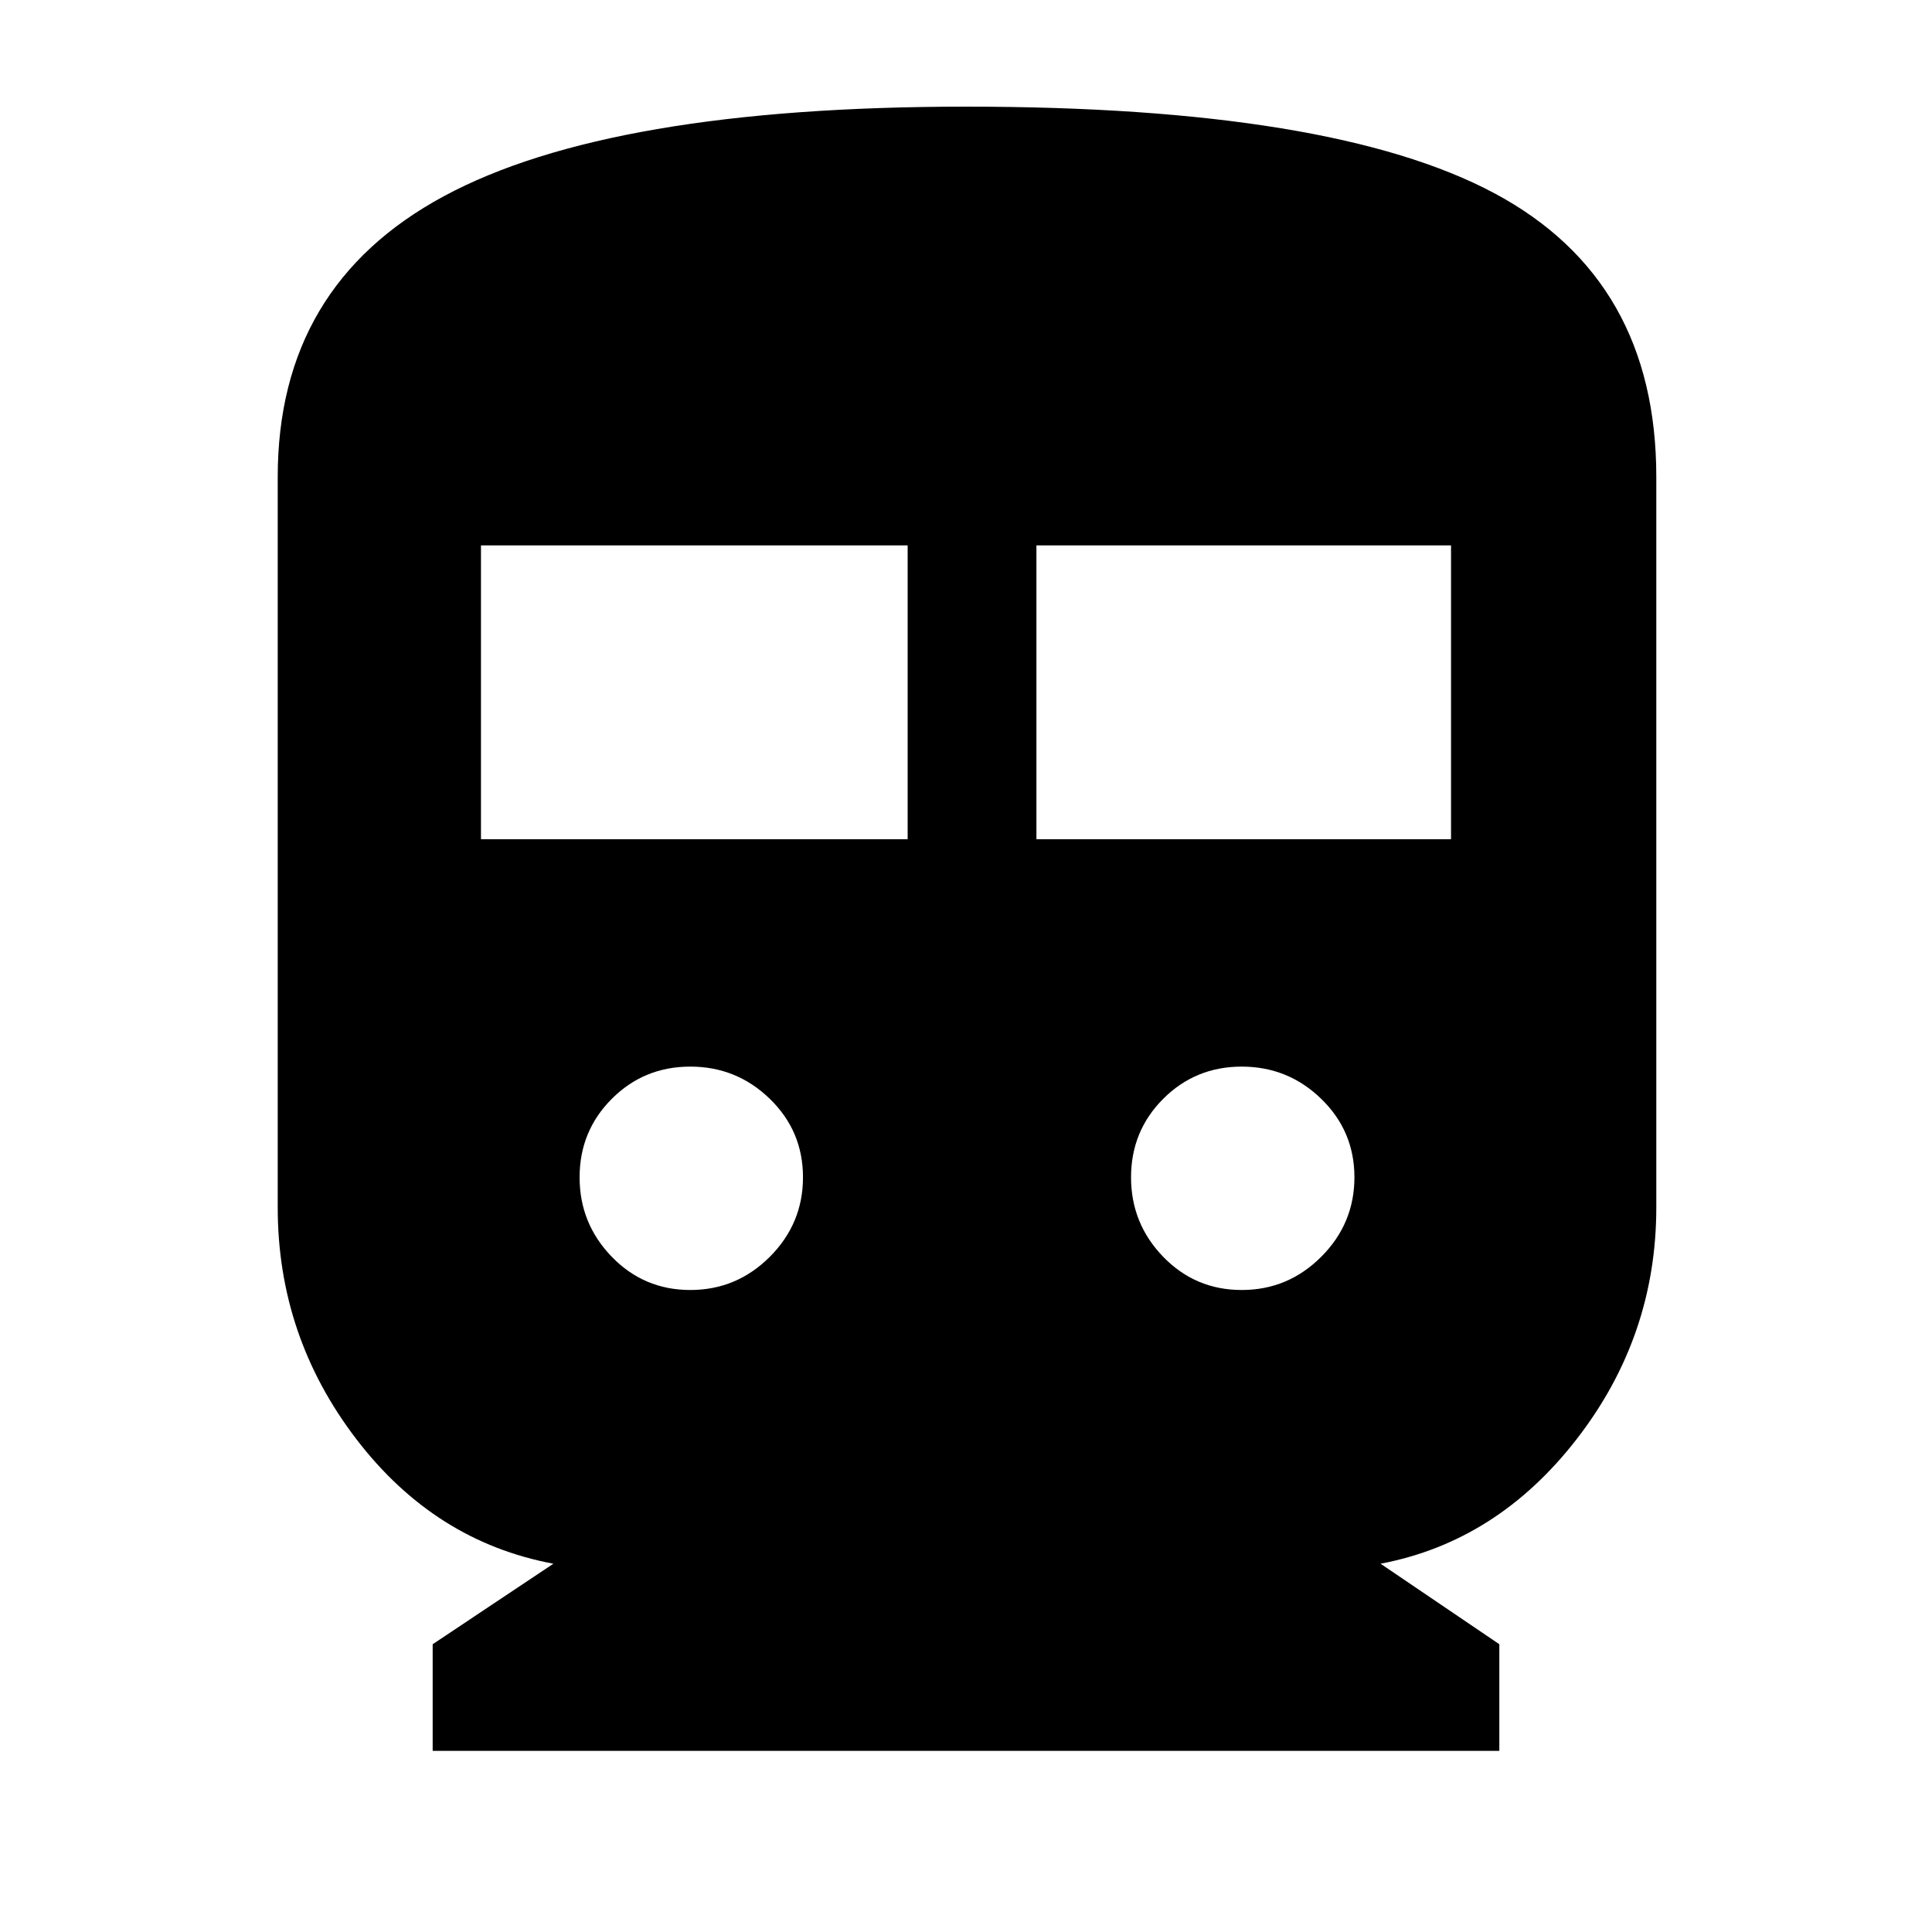 <svg xmlns="http://www.w3.org/2000/svg" height="40" width="40"><path d="M8.958 36.25V34.042L11.458 32.375Q9 31.917 7.375 29.792Q5.75 27.667 5.75 25V9.875Q5.75 5.917 9.188 4.063Q12.625 2.208 20 2.208Q27.583 2.208 30.938 4Q34.292 5.792 34.292 9.875V25Q34.292 27.667 32.646 29.792Q31 31.917 28.583 32.375L31.042 34.042V36.25ZM9.958 17.375H18.792V11.292H9.958ZM21.458 17.375H30.042V11.292H21.458ZM14.292 26.708Q15.25 26.708 15.938 26.021Q16.625 25.333 16.625 24.375Q16.625 23.417 15.938 22.75Q15.25 22.083 14.292 22.083Q13.333 22.083 12.667 22.75Q12 23.417 12 24.375Q12 25.333 12.667 26.021Q13.333 26.708 14.292 26.708ZM25.708 26.708Q26.667 26.708 27.354 26.021Q28.042 25.333 28.042 24.375Q28.042 23.417 27.354 22.75Q26.667 22.083 25.708 22.083Q24.75 22.083 24.083 22.75Q23.417 23.417 23.417 24.375Q23.417 25.333 24.083 26.021Q24.75 26.708 25.708 26.708Z"/></svg>
